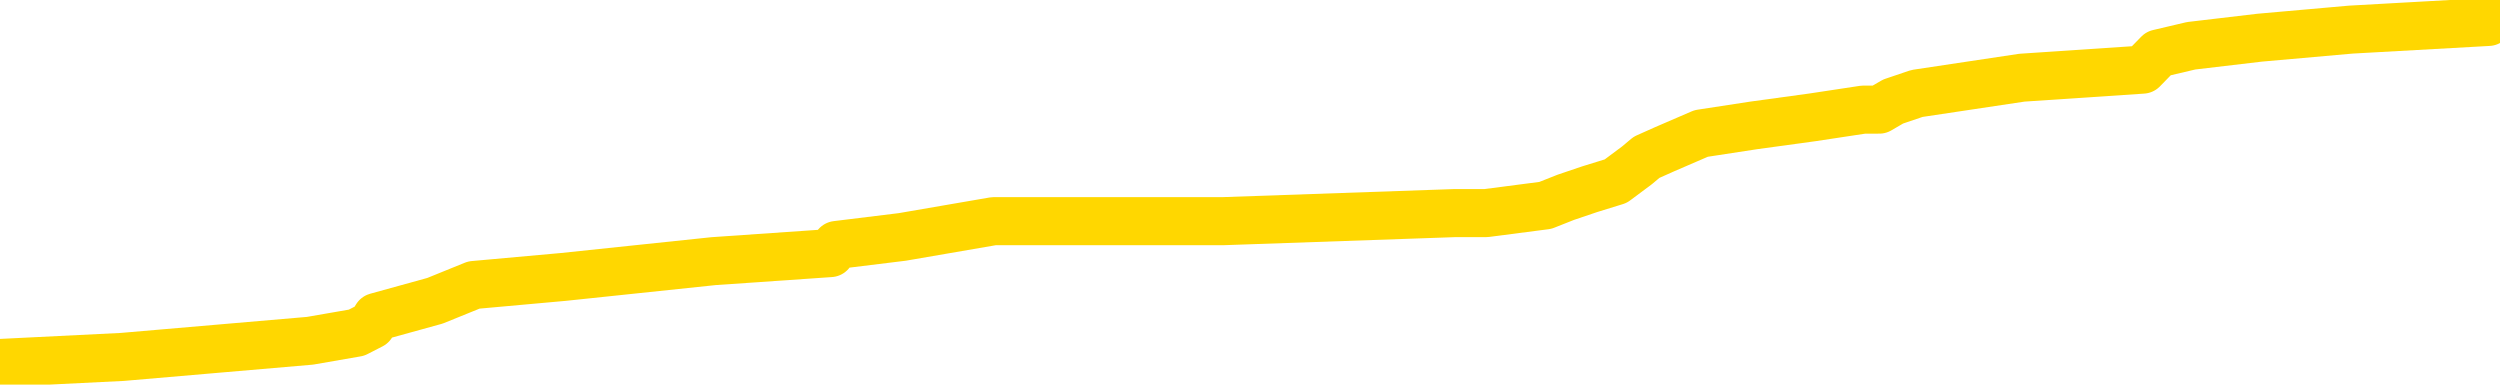 <svg xmlns="http://www.w3.org/2000/svg" version="1.1" viewBox="0 0 6500 1000">
	<path fill="none" stroke="gold" stroke-width="125" stroke-linecap="round" stroke-linejoin="round" d="M0 32346  L-420302 32346 L-420118 32325 L-419627 32284 L-419334 32263 L-419022 32222 L-418788 32201 L-418735 32159 L-418675 32118 L-418522 32097 L-418482 32056 L-418349 32035 L-418057 32014 L-417516 32014 L-416906 31993 L-416858 31993 L-416218 31973 L-416184 31973 L-415659 31973 L-415526 31952 L-415136 31911 L-414808 31869 L-414691 31828 L-414479 31786 L-413762 31786 L-413192 31765 L-413085 31765 L-412911 31745 L-412689 31703 L-412288 31682 L-412262 31641 L-411334 31599 L-411247 31558 L-411164 31517 L-411094 31475 L-410797 31454 L-410645 31413 L-408755 31434 L-408654 31434 L-408392 31434 L-408098 31454 L-407957 31413 L-407708 31413 L-407672 31392 L-407514 31371 L-407050 31330 L-406797 31309 L-406585 31268 L-406334 31247 L-405985 31226 L-405058 31185 L-404964 31143 L-404553 31122 L-403382 31081 L-402193 31060 L-402101 31019 L-402074 30977 L-401808 30936 L-401509 30894 L-401380 30853 L-401342 30811 L-400528 30811 L-400144 30832 L-399083 30853 L-399022 30853 L-398757 31268 L-398286 31662 L-398093 32056 L-397830 32450 L-397493 32429 L-397357 32408 L-396902 32388 L-396158 32367 L-396141 32346 L-395976 32305 L-395907 32305 L-395391 32284 L-394363 32284 L-394166 32263 L-393678 32242 L-393316 32222 L-392907 32222 L-392522 32242 L-390818 32242 L-390720 32242 L-390648 32242 L-390587 32242 L-390403 32222 L-390066 32222 L-389426 32201 L-389349 32180 L-389287 32180 L-389101 32159 L-389021 32159 L-388844 32139 L-388825 32118 L-388595 32118 L-388207 32097 L-387318 32097 L-387279 32076 L-387191 32056 L-387163 32014 L-386155 31993 L-386006 31952 L-385981 31931 L-385848 31911 L-385809 31890 L-384550 31869 L-384493 31869 L-383953 31848 L-383900 31848 L-383854 31848 L-383459 31828 L-383319 31807 L-383119 31786 L-382972 31786 L-382808 31786 L-382531 31807 L-382172 31807 L-381620 31786 L-380975 31765 L-380716 31724 L-380563 31703 L-380162 31682 L-380121 31662 L-380001 31641 L-379939 31662 L-379925 31662 L-379831 31662 L-379538 31641 L-379387 31558 L-379056 31517 L-378979 31475 L-378903 31454 L-378676 31392 L-378610 31351 L-378382 31309 L-378330 31268 L-378165 31247 L-377159 31226 L-376976 31205 L-376425 31185 L-376032 31143 L-375634 31122 L-374784 31081 L-374706 31060 L-374127 31040 L-373685 31040 L-373445 31019 L-373287 31019 L-372887 30977 L-372866 30977 L-372421 30957 L-372016 30936 L-371880 30894 L-371705 30853 L-371568 30811 L-371318 30770 L-370318 30749 L-370236 30728 L-370100 30708 L-370062 30687 L-369172 30666 L-368956 30645 L-368513 30625 L-368396 30604 L-368339 30583 L-367663 30583 L-367562 30563 L-367533 30563 L-366192 30542 L-365786 30521 L-365746 30500 L-364818 30480 L-364720 30459 L-364587 30438 L-364183 30417 L-364156 30397 L-364064 30376 L-363847 30355 L-363436 30314 L-362282 30272 L-361991 30231 L-361962 30189 L-361354 30169 L-361104 30127 L-361084 30106 L-360155 30086 L-360104 30044 L-359981 30023 L-359964 29982 L-359808 29961 L-359632 29920 L-359496 29899 L-359439 29878 L-359331 29857 L-359246 29837 L-359013 29816 L-358938 29795 L-358630 29774 L-358512 29754 L-358342 29733 L-358251 29712 L-358148 29712 L-358125 29692 L-358048 29692 L-357950 29650 L-357583 29629 L-357478 29609 L-356975 29588 L-356523 29567 L-356485 29546 L-356461 29526 L-356420 29505 L-356291 29484 L-356191 29463 L-355749 29443 L-355467 29422 L-354874 29401 L-354744 29380 L-354470 29339 L-354317 29318 L-354164 29298 L-354079 29256 L-354001 29235 L-353815 29215 L-353764 29215 L-353737 29194 L-353657 29173 L-353634 29152 L-353351 29111 L-352747 29069 L-351751 29049 L-351454 29028 L-350720 29007 L-350475 28986 L-350385 28966 L-349808 28945 L-349110 28924 L-348357 28903 L-348039 28883 L-347656 28841 L-347579 28821 L-346944 28800 L-346759 28779 L-346671 28779 L-346542 28779 L-346229 28758 L-346179 28738 L-346037 28717 L-346016 28696 L-345048 28675 L-344503 28655 L-344024 28655 L-343963 28655 L-343640 28655 L-343618 28634 L-343556 28634 L-343346 28613 L-343269 28592 L-343214 28572 L-343192 28551 L-343152 28530 L-343137 28509 L-342380 28489 L-342363 28468 L-341564 28447 L-341411 28427 L-340506 28406 L-340000 28385 L-339770 28344 L-339729 28344 L-339614 28323 L-339437 28302 L-338683 28323 L-338548 28302 L-338384 28281 L-338066 28261 L-337890 28219 L-336868 28178 L-336845 28136 L-336593 28115 L-336380 28074 L-335746 28053 L-335509 28012 L-335476 27970 L-335298 27929 L-335218 27887 L-335128 27867 L-335063 27825 L-334623 27784 L-334600 27763 L-334059 27742 L-333803 27721 L-333308 27701 L-332431 27680 L-332394 27659 L-332341 27638 L-332300 27618 L-332183 27597 L-331907 27576 L-331699 27535 L-331502 27493 L-331479 27452 L-331429 27410 L-331390 27390 L-331312 27369 L-330714 27327 L-330654 27307 L-330551 27286 L-330396 27265 L-329764 27244 L-329084 27224 L-328781 27182 L-328434 27161 L-328237 27141 L-328188 27099 L-327868 27079 L-327240 27058 L-327094 27037 L-327057 27016 L-326999 26996 L-326923 26954 L-326682 26954 L-326593 26933 L-326499 26913 L-326205 26892 L-326071 26871 L-326011 26850 L-325974 26809 L-325702 26809 L-324696 26788 L-324520 26767 L-324470 26767 L-324177 26747 L-323985 26705 L-323651 26684 L-323145 26664 L-322583 26622 L-322568 26581 L-322551 26560 L-322451 26519 L-322336 26477 L-322297 26436 L-322259 26415 L-322194 26415 L-322166 26394 L-322027 26415 L-321734 26415 L-321684 26415 L-321579 26415 L-321314 26394 L-320849 26373 L-320705 26373 L-320650 26332 L-320593 26311 L-320402 26290 L-320037 26270 L-319822 26270 L-319628 26270 L-319570 26270 L-319511 26228 L-319357 26208 L-319087 26187 L-318658 26290 L-318642 26290 L-318565 26270 L-318501 26249 L-318371 26104 L-318348 26083 L-318064 26062 L-318016 26042 L-317962 26021 L-317499 26000 L-317460 26000 L-317420 25979 L-317229 25959 L-316749 25938 L-316262 25917 L-316245 25896 L-316207 25876 L-315951 25855 L-315874 25813 L-315644 25793 L-315628 25751 L-315333 25710 L-314891 25689 L-314444 25668 L-313939 25648 L-313786 25627 L-313499 25606 L-313459 25565 L-313128 25544 L-312906 25523 L-312389 25482 L-312313 25461 L-312065 25419 L-311871 25378 L-311811 25357 L-311035 25336 L-310961 25336 L-310730 25316 L-310713 25316 L-310651 25295 L-310456 25274 L-309992 25274 L-309968 25254 L-309839 25254 L-308538 25254 L-308521 25254 L-308444 25233 L-308351 25233 L-308133 25233 L-307981 25212 L-307803 25233 L-307749 25254 L-307462 25274 L-307422 25274 L-307052 25274 L-306612 25274 L-306429 25274 L-306108 25254 L-305813 25254 L-305367 25212 L-305295 25191 L-304833 25150 L-304395 25129 L-304213 25108 L-302759 25067 L-302627 25046 L-302170 25005 L-301944 24984 L-301557 24942 L-301041 24901 L-300087 24860 L-299293 24818 L-298618 24797 L-298193 24756 L-297881 24735 L-297651 24673 L-296968 24611 L-296955 24548 L-296745 24465 L-296723 24445 L-296549 24403 L-295599 24383 L-295331 24341 L-294515 24320 L-294205 24279 L-294167 24258 L-294110 24217 L-293493 24196 L-292855 24154 L-291229 24134 L-290555 24113 L-289913 24113 L-289836 24113 L-289779 24113 L-289744 24113 L-289715 24092 L-289604 24051 L-289586 24030 L-289563 24009 L-289410 23989 L-289356 23947 L-289278 23926 L-289159 23906 L-289061 23885 L-288944 23864 L-288674 23823 L-288404 23802 L-288387 23760 L-288187 23740 L-288040 23698 L-287814 23677 L-287679 23657 L-287371 23636 L-287311 23615 L-286958 23574 L-286609 23553 L-286508 23532 L-286444 23491 L-286384 23470 L-285999 23429 L-285618 23408 L-285514 23387 L-285254 23366 L-284983 23325 L-284824 23304 L-284791 23283 L-284729 23263 L-284588 23242 L-284404 23221 L-284360 23200 L-284071 23200 L-284055 23180 L-283822 23180 L-283761 23159 L-283723 23159 L-283143 23138 L-283009 23118 L-282986 23035 L-282968 22889 L-282950 22723 L-282934 22558 L-282910 22392 L-282894 22267 L-282872 22122 L-282856 21977 L-282833 21894 L-282816 21811 L-282794 21749 L-282777 21707 L-282729 21645 L-282656 21583 L-282622 21479 L-282598 21396 L-282562 21313 L-282521 21230 L-282484 21189 L-282468 21106 L-282444 21044 L-282407 21002 L-282390 20940 L-282367 20899 L-282349 20857 L-282331 20816 L-282315 20774 L-282285 20712 L-282259 20650 L-282214 20629 L-282197 20587 L-282155 20567 L-282107 20525 L-282037 20484 L-282021 20442 L-282005 20401 L-281943 20380 L-281904 20359 L-281865 20339 L-281699 20318 L-281634 20297 L-281618 20276 L-281574 20235 L-281515 20214 L-281302 20193 L-281269 20173 L-281227 20152 L-281149 20131 L-280611 20110 L-280533 20090 L-280429 20048 L-280340 20027 L-280164 20007 L-279813 19986 L-279657 19965 L-279220 19945 L-279063 19924 L-278933 19903 L-278229 19862 L-278028 19841 L-277068 19799 L-276585 19779 L-276486 19779 L-276394 19758 L-276149 19737 L-276076 19716 L-275633 19675 L-275537 19654 L-275522 19633 L-275506 19613 L-275481 19592 L-275015 19571 L-274798 19551 L-274658 19530 L-274364 19509 L-274276 19488 L-274234 19468 L-274205 19447 L-274032 19426 L-273973 19405 L-273897 19385 L-273816 19364 L-273747 19364 L-273437 19343 L-273352 19322 L-273139 19302 L-273103 19281 L-272420 19260 L-272321 19239 L-272116 19219 L-272070 19198 L-271791 19177 L-271729 19156 L-271712 19115 L-271634 19094 L-271326 19053 L-271302 19032 L-271248 18991 L-271225 18970 L-271102 18949 L-270967 18908 L-270722 18887 L-270597 18887 L-269950 18866 L-269934 18866 L-269909 18866 L-269729 18825 L-269653 18804 L-269561 18783 L-269133 18762 L-268717 18742 L-268324 18700 L-268246 18680 L-268227 18659 L-267863 18638 L-267627 18617 L-267399 18597 L-267086 18576 L-267008 18555 L-266927 18514 L-266749 18472 L-266733 18451 L-266468 18410 L-266388 18389 L-266158 18368 L-265932 18348 L-265616 18348 L-265441 18327 L-265080 18327 L-264688 18306 L-264619 18265 L-264555 18244 L-264414 18203 L-264363 18182 L-264261 18140 L-263759 18120 L-263562 18099 L-263315 18078 L-263130 18057 L-262830 18037 L-262754 18016 L-262588 17974 L-261704 17954 L-261675 17912 L-261552 17871 L-260973 17850 L-260895 17829 L-260182 17829 L-259870 17829 L-259657 17829 L-259640 17829 L-259254 17829 L-258729 17788 L-258283 17767 L-257953 17746 L-257800 17726 L-257474 17726 L-257296 17705 L-257214 17705 L-257008 17663 L-256833 17643 L-255904 17622 L-255014 17601 L-254975 17580 L-254747 17580 L-254368 17560 L-253581 17539 L-253346 17518 L-253270 17497 L-252913 17477 L-252341 17435 L-252074 17414 L-251688 17394 L-251584 17394 L-251414 17394 L-250796 17394 L-250584 17394 L-250277 17394 L-250224 17373 L-250096 17352 L-250043 17332 L-249923 17311 L-249587 17269 L-248628 17249 L-248497 17207 L-248295 17186 L-247664 17166 L-247352 17145 L-246939 17124 L-246911 17103 L-246766 17083 L-246346 17062 L-245013 17062 L-244966 17041 L-244838 17000 L-244821 16979 L-244243 16937 L-244037 16917 L-244008 16896 L-243967 16875 L-243909 16855 L-243872 16834 L-243794 16813 L-243651 16792 L-243196 16772 L-243078 16751 L-242793 16730 L-242420 16709 L-242324 16689 L-241997 16668 L-241643 16647 L-241473 16626 L-241425 16606 L-241316 16585 L-241227 16564 L-241199 16543 L-241123 16502 L-240820 16481 L-240786 16440 L-240714 16419 L-240346 16398 L-240011 16378 L-239930 16378 L-239710 16357 L-239539 16336 L-239511 16315 L-239014 16295 L-238465 16253 L-237584 16232 L-237486 16191 L-237409 16170 L-237134 16149 L-236887 16108 L-236813 16087 L-236751 16046 L-236633 16025 L-236590 16004 L-236480 15984 L-236403 15942 L-235703 15921 L-235457 15901 L-235417 15880 L-235261 15859 L-234662 15859 L-234435 15859 L-234343 15859 L-233868 15859 L-233270 15818 L-232751 15797 L-232730 15776 L-232584 15755 L-232264 15755 L-231722 15755 L-231490 15755 L-231320 15755 L-230834 15735 L-230606 15714 L-230521 15693 L-230175 15672 L-229849 15672 L-229326 15652 L-228998 15631 L-228398 15610 L-228200 15569 L-228148 15548 L-228108 15527 L-227827 15507 L-227142 15465 L-226832 15444 L-226807 15403 L-226616 15382 L-226393 15361 L-226307 15341 L-225643 15299 L-225619 15278 L-225397 15237 L-225067 15216 L-224715 15175 L-224511 15154 L-224278 15113 L-224020 15092 L-223830 15050 L-223783 15030 L-223556 15009 L-223522 14988 L-223365 14967 L-223151 14947 L-222978 14926 L-222886 14905 L-222609 14884 L-222365 14864 L-222050 14843 L-221624 14843 L-221586 14843 L-221103 14843 L-220870 14843 L-220658 14822 L-220432 14801 L-219882 14801 L-219635 14781 L-218801 14781 L-218745 14760 L-218723 14739 L-218565 14718 L-218104 14698 L-218063 14677 L-217723 14636 L-217590 14615 L-217367 14594 L-216795 14573 L-216323 14553 L-216128 14532 L-215936 14511 L-215746 14490 L-215644 14470 L-215276 14449 L-215230 14428 L-215148 14407 L-213855 14387 L-213807 14366 L-213538 14366 L-213393 14366 L-212842 14366 L-212725 14345 L-212644 14324 L-212284 14304 L-212061 14283 L-211780 14262 L-211450 14221 L-210942 14200 L-210830 14179 L-210751 14159 L-210587 14138 L-210292 14138 L-209824 14138 L-209627 14159 L-209577 14159 L-208927 14138 L-208805 14117 L-208351 14117 L-208315 14096 L-207847 14076 L-207736 14055 L-207720 14034 L-207504 14034 L-207323 14013 L-206791 14013 L-205762 14013 L-205562 13993 L-205104 13972 L-204156 13930 L-204057 13910 L-203703 13868 L-203642 13847 L-203628 13827 L-203592 13806 L-203223 13785 L-203103 13765 L-202861 13744 L-202697 13723 L-202510 13702 L-202389 13682 L-201319 13640 L-200460 13619 L-200248 13578 L-200151 13557 L-199977 13516 L-199643 13495 L-199572 13474 L-199514 13453 L-199339 13453 L-198950 13433 L-198714 13412 L-198603 13391 L-198486 13371 L-197505 13350 L-197480 13329 L-196886 13288 L-196853 13288 L-196704 13267 L-196420 13246 L-195508 13246 L-194562 13246 L-194409 13225 L-194307 13225 L-194175 13205 L-194032 13184 L-194006 13163 L-193891 13142 L-193673 13122 L-192992 13101 L-192862 13080 L-192559 13059 L-192319 13018 L-191986 12997 L-191348 12976 L-191005 12935 L-190943 12914 L-190788 12914 L-189866 12914 L-189396 12914 L-189352 12914 L-189339 12894 L-189298 12873 L-189276 12852 L-189249 12831 L-189105 12811 L-188683 12790 L-188347 12790 L-188156 12769 L-187728 12769 L-187540 12748 L-187151 12707 L-186617 12686 L-186244 12665 L-186222 12665 L-185973 12645 L-185854 12624 L-185778 12603 L-185643 12582 L-185603 12562 L-185523 12541 L-185129 12520 L-184633 12500 L-184521 12458 L-184348 12437 L-184040 12417 L-183592 12396 L-183269 12375 L-183127 12334 L-182700 12292 L-182547 12251 L-182491 12209 L-181678 12188 L-181658 12168 L-181286 12147 L-181229 12147 L-180100 12126 L-180032 12126 L-179474 12105 L-179279 12085 L-179143 12064 L-178909 12043 L-178562 12023 L-178528 11981 L-178493 11960 L-178424 11919 L-178075 11898 L-177903 11877 L-177418 11857 L-177402 11836 L-177077 11815 L-176919 11794 L-175779 11753 L-175754 11732 L-175562 11691 L-175368 11670 L-175118 11649 L-175101 11628 L-174081 11608 L-173783 11587 L-173708 11566 L-173572 11525 L-173396 11504 L-172819 11463 L-172604 11442 L-172540 11421 L-172409 11400 L-172372 11359 L-171849 11338 L-171711 19509 L-171697 19509 L-171674 19509 L-171654 19509 L-171426 11317 L-170650 11317 L-170609 11317 L-170241 11317 L-170163 11297 L-170111 11276 L-169438 11255 L-168695 11234 L-168271 11234 L-167823 11214 L-166761 11193 L-166449 11152 L-166039 11152 L-165967 11131 L-165443 11131 L-165348 11131 L-165331 11131 L-164886 11110 L-164700 11069 L-163920 11027 L-163248 11006 L-162836 10944 L-162604 10903 L-162463 10882 L-162382 10840 L-162362 10820 L-162286 10820 L-162157 10799 L-161840 10820 L-161616 10820 L-161291 10799 L-161229 10799 L-160859 10799 L-160826 10799 L-160617 10799 L-159950 10799 L-159872 10799 L-159714 10757 L-159604 10757 L-159277 10737 L-159122 10716 L-158781 10716 L-158724 10675 L-158386 10633 L-158182 10612 L-158129 10571 L-156753 10550 L-156623 10529 L-156190 10509 L-155869 10488 L-155042 10446 L-154918 10426 L-154188 10384 L-154032 10343 L-153991 10322 L-153937 10301 L-153914 10281 L-153800 10260 L-153504 10239 L-153214 10218 L-153159 10198 L-153039 10177 L-153009 10156 L-152909 10135 L-152465 10135 L-152313 10115 L-151478 10115 L-150936 10094 L-150601 10094 L-150586 10073 L-150510 10052 L-150394 10032 L-150199 10011 L-149935 9990 L-149100 9969 L-149004 9949 L-148483 9928 L-148441 9907 L-148341 9886 L-147513 9886 L-147378 9866 L-147040 9866 L-146485 9845 L-146106 9824 L-145943 9804 L-145633 9783 L-144820 9762 L-144514 9741 L-144246 9741 L-143924 9741 L-143603 9762 L-143328 9762 L-142499 9721 L-142404 9700 L-142312 9638 L-142207 9575 L-141820 9513 L-141340 9472 L-141324 9451 L-141205 9430 L-140837 9389 L-140742 9368 L-139908 9327 L-139831 9306 L-139532 9285 L-139441 9264 L-139034 9223 L-138924 9181 L-138224 9161 L-137751 9140 L-137691 9119 L-137472 9078 L-137199 9057 L-137086 9036 L-136058 9015 L-135672 8995 L-135652 8974 L-135319 8953 L-135074 8933 L-134641 8912 L-134531 8891 L-134413 8870 L-133962 8829 L-133371 8808 L-133035 8787 L-131142 8767 L-131028 8725 L-130816 8704 L-129498 8684 L-129391 4018 L-129326 -585 L-129289 -4837 L-129228 -4837 L-128728 -212 L-128053 4349 L-128031 8559 L-127761 8518 L-126792 8518 L-126103 8497 L-125941 8476 L-125400 8456 L-125311 8435 L-124291 8414 L-123344 8373 L-122978 8393 L-122875 8414 L-122287 8414 L-122228 8414 L-122127 8393 L-121687 8352 L-121579 8331 L-121138 8310 L-120138 8248 L-119881 8186 L-119779 8124 L-119648 8082 L-119282 8041 L-118701 7999 L-118670 7979 L-118355 7958 L-116372 7937 L-116256 7916 L-116188 7916 L-115830 7896 L-114211 7875 L-114033 7875 L-113889 7875 L-113067 7896 L-113014 7916 L-112959 7916 L-112525 7916 L-111545 7937 L-111471 7937 L-110386 7916 L-110173 7916 L-109457 7875 L-109069 7854 L-108850 7813 L-108530 7771 L-108036 7730 L-107909 7709 L-107680 7667 L-107448 7626 L-107388 7605 L-107099 7585 L-106827 7543 L-105797 7522 L-104132 7502 L-103713 7481 L-103575 7460 L-103419 7460 L-103114 7439 L-102886 7398 L-102727 7377 L-102568 7336 L-102399 7294 L-102351 7273 L-102298 7253 L-102276 7253 L-101890 7232 L-101641 7232 L-101370 7232 L-101209 7232 L-101120 7232 L-99461 7232 L-99296 7253 L-98916 7232 L-98456 7232 L-97846 7190 L-96753 7170 L-96322 7149 L-96291 7128 L-96228 7108 L-96211 7087 L-94507 7066 L-94465 7045 L-93999 7025 L-93812 7004 L-93780 6962 L-93184 6942 L-93135 6921 L-92812 6900 L-92761 6879 L-92551 6859 L-92533 6838 L-92267 6796 L-92214 6776 L-91745 6755 L-91234 6714 L-91156 6714 L-90862 6693 L-90845 6672 L-90807 6651 L-90736 6631 L-90578 6610 L-89632 6610 L-89576 6610 L-89055 6610 L-88862 6589 L-88761 6589 L-88536 6568 L-88026 6568 L-87638 7128 L-87568 7128 L-87220 7108 L-86863 7087 L-85734 6485 L-85682 6444 L-85456 6423 L-85423 6402 L-85298 6361 L-85199 6361 L-84934 6361 L-84194 6382 L-83615 6382 L-83322 6382 L-82616 6382 L-82437 6361 L-82414 6361 L-81778 6340 L-81467 6319 L-81070 6319 L-81041 6299 L-81020 6278 L-80866 6257 L-80181 6257 L-80164 6257 L-79825 6257 L-79552 6237 L-79515 6216 L-79459 6174 L-79437 6154 L-79365 6133 L-79033 6112 L-78927 6091 L-78898 6050 L-78700 6029 L-78547 6008 L-77679 5988 L-77116 5946 L-77100 5946 L-76999 5925 L-76897 5946 L-76750 5946 L-76672 5946 L-76634 5925 L-76579 5905 L-76506 5884 L-76361 5863 L-75879 5863 L-75474 5843 L-74608 5863 L-74588 5863 L-74330 5863 L-74254 5863 L-74225 5843 L-74214 5801 L-74197 5780 L-73904 5760 L-73865 5739 L-73793 5718 L-73719 5697 L-73514 5677 L-73354 5614 L-73053 5552 L-72976 5469 L-72958 5407 L-72742 5366 L-72511 5366 L-72401 5386 L-72031 5407 L-71873 5407 L-71641 5407 L-71473 5407 L-71328 5386 L-71196 5366 L-69920 5324 L-69517 5283 L-69456 5262 L-69339 5220 L-68914 5200 L-68898 5158 L-68836 5137 L-68563 5096 L-68451 5075 L-68168 5034 L-67891 5013 L-67466 4972 L-67444 4951 L-67365 4930 L-67240 4909 L-66653 4889 L-66262 4868 L-65927 4847 L-65337 4826 L-65235 4826 L-65065 4806 L-64929 4806 L-64101 4785 L-62916 4764 L-62879 4743 L-62824 4743 L-62603 4723 L-62398 4723 L-62244 4723 L-61987 4702 L-61911 4681 L-61368 4660 L-61331 4640 L-61083 4619 L-60695 4598 L-59870 4577 L-59511 4557 L-59201 4557 L-58943 4536 L-58719 4515 L-58313 4495 L-58197 4474 L-58013 4453 L-57960 4453 L-57772 4432 L-57601 4412 L-57572 4391 L-57292 4370 L-56981 4349 L-56843 4329 L-56533 4308 L-56339 4308 L-56324 4287 L-55605 4287 L-55471 4246 L-55173 4225 L-55083 4204 L-54482 4204 L-54444 4183 L-54366 4163 L-53745 4142 L-53594 4100 L-53553 4080 L-53242 4059 L-53051 4038 L-52858 3997 L-52802 3955 L-52493 3935 L-52441 3914 L-52387 3935 L-52361 3935 L-52236 3935 L-51425 3914 L-51349 3893 L-50808 3872 L-50539 3852 L-49880 3831 L-48972 3810 L-48731 3789 L-48199 3769 L-47982 3748 L-46874 3769 L-46824 3769 L-46048 3769 L-45501 3748 L-45389 3727 L-45237 3686 L-45181 3665 L-45016 3644 L-44639 3624 L-44191 3603 L-44137 3582 L-43982 3561 L-43302 3541 L-43082 3520 L-42564 3499 L-41715 3458 L-41699 3437 L-39908 3416 L-39354 3395 L-39237 3375 L-38231 3354 L-38194 3333 L-37961 3333 L-37869 3333 L-37829 3333 L-37497 3312 L-37145 3292 L-36880 3250 L-36593 3229 L-36282 3188 L-36028 3147 L-35935 3126 L-35445 3105 L-35237 3084 L-34672 3064 L-34557 3084 L-34206 3064 L-34155 3064 L-34114 3064 L-33511 3022 L-32777 2981 L-32196 2939 L-31960 2898 L-31420 2835 L-31268 2794 L-30766 2773 L-30557 2732 L-30533 2732 L-30474 2711 L-29512 2711 L-29334 2690 L-28892 2670 L-28868 2628 L-28713 2607 L-28631 2607 L-28481 2628 L-27834 2628 L-27785 2607 L-26665 2587 L-25680 2566 L-25619 2545 L-24898 2524 L-24033 2504 L-23655 2483 L-23436 2483 L-22676 2462 L-22624 2441 L-22315 2400 L-21464 2400 L-21270 2379 L-21094 2358 L-20869 2358 L-20743 2338 L-20551 2338 L-20318 2317 L-20149 2338 L-19862 2317 L-19583 2317 L-19500 2296 L-19329 2276 L-19313 2234 L-19159 2213 L-19119 2193 L-18344 2172 L-18267 2172 L-18035 2130 L-17608 2110 L-17263 2089 L-16680 2068 L-16411 2068 L-16152 2068 L-16023 2027 L-16006 2006 L-15893 1985 L-15869 1964 L-15635 1944 L-15599 1923 L-14283 1923 L-14227 1902 L-13548 1861 L-12975 1861 L-12850 1861 L-12697 1861 L-12620 1861 L-12308 1819 L-12035 1799 L-11946 1757 L-11844 1757 L-10916 1736 L-10840 1736 L-10476 1736 L-10451 1716 L-10415 1695 L-9639 1653 L-9547 1633 L-9407 1612 L-9006 1591 L-8744 1591 L-8501 1612 L-8286 1591 L-8206 1591 L-8130 1591 L-8053 1591 L-7866 1612 L-7800 1612 L-7550 1612 L-7495 1591 L-7358 1570 L-7278 1529 L-7165 1508 L-6942 1487 L-6777 1467 L-6736 1446 L-6567 1425 L-6196 1405 L-6181 1384 L-6065 1363 L-5344 1342 L-5308 1322 L-5175 1322 L-4827 1301 L-4416 1301 L-4380 1301 L-4302 1280 L-4263 1259 L-3899 1239 L-3694 1218 L-3680 1197 L-3334 1176 L-2986 1176 L-2660 1176 L-2558 1156 L-2405 1156 L-2211 1135 L-1979 1135 L-1887 1135 L-1731 1135 L-1654 1135 L-1613 1114 L-1500 1093 L-1476 1073 L-1226 1073 L-1087 1031 L-509 969 L318 928 L806 886 L927 865 L966 845 L979 824 L1131 782 L1232 741 L1465 720 L1855 679 L2159 658 L2175 637 L2346 616 L2584 575 L3181 575 L3784 554 L3824 554 L3864 554 L4018 534 L4071 513 L4133 492 L4201 471 L4256 430 L4281 409 L4328 388 L4423 347 L4560 326 L4713 305 L4845 285 L4886 285 L4922 264 L4984 243 L5257 202 L5571 181 L5612 139 L5697 119 L5875 98 L6112 77 L6470 57 L6500 36" />
</svg>
